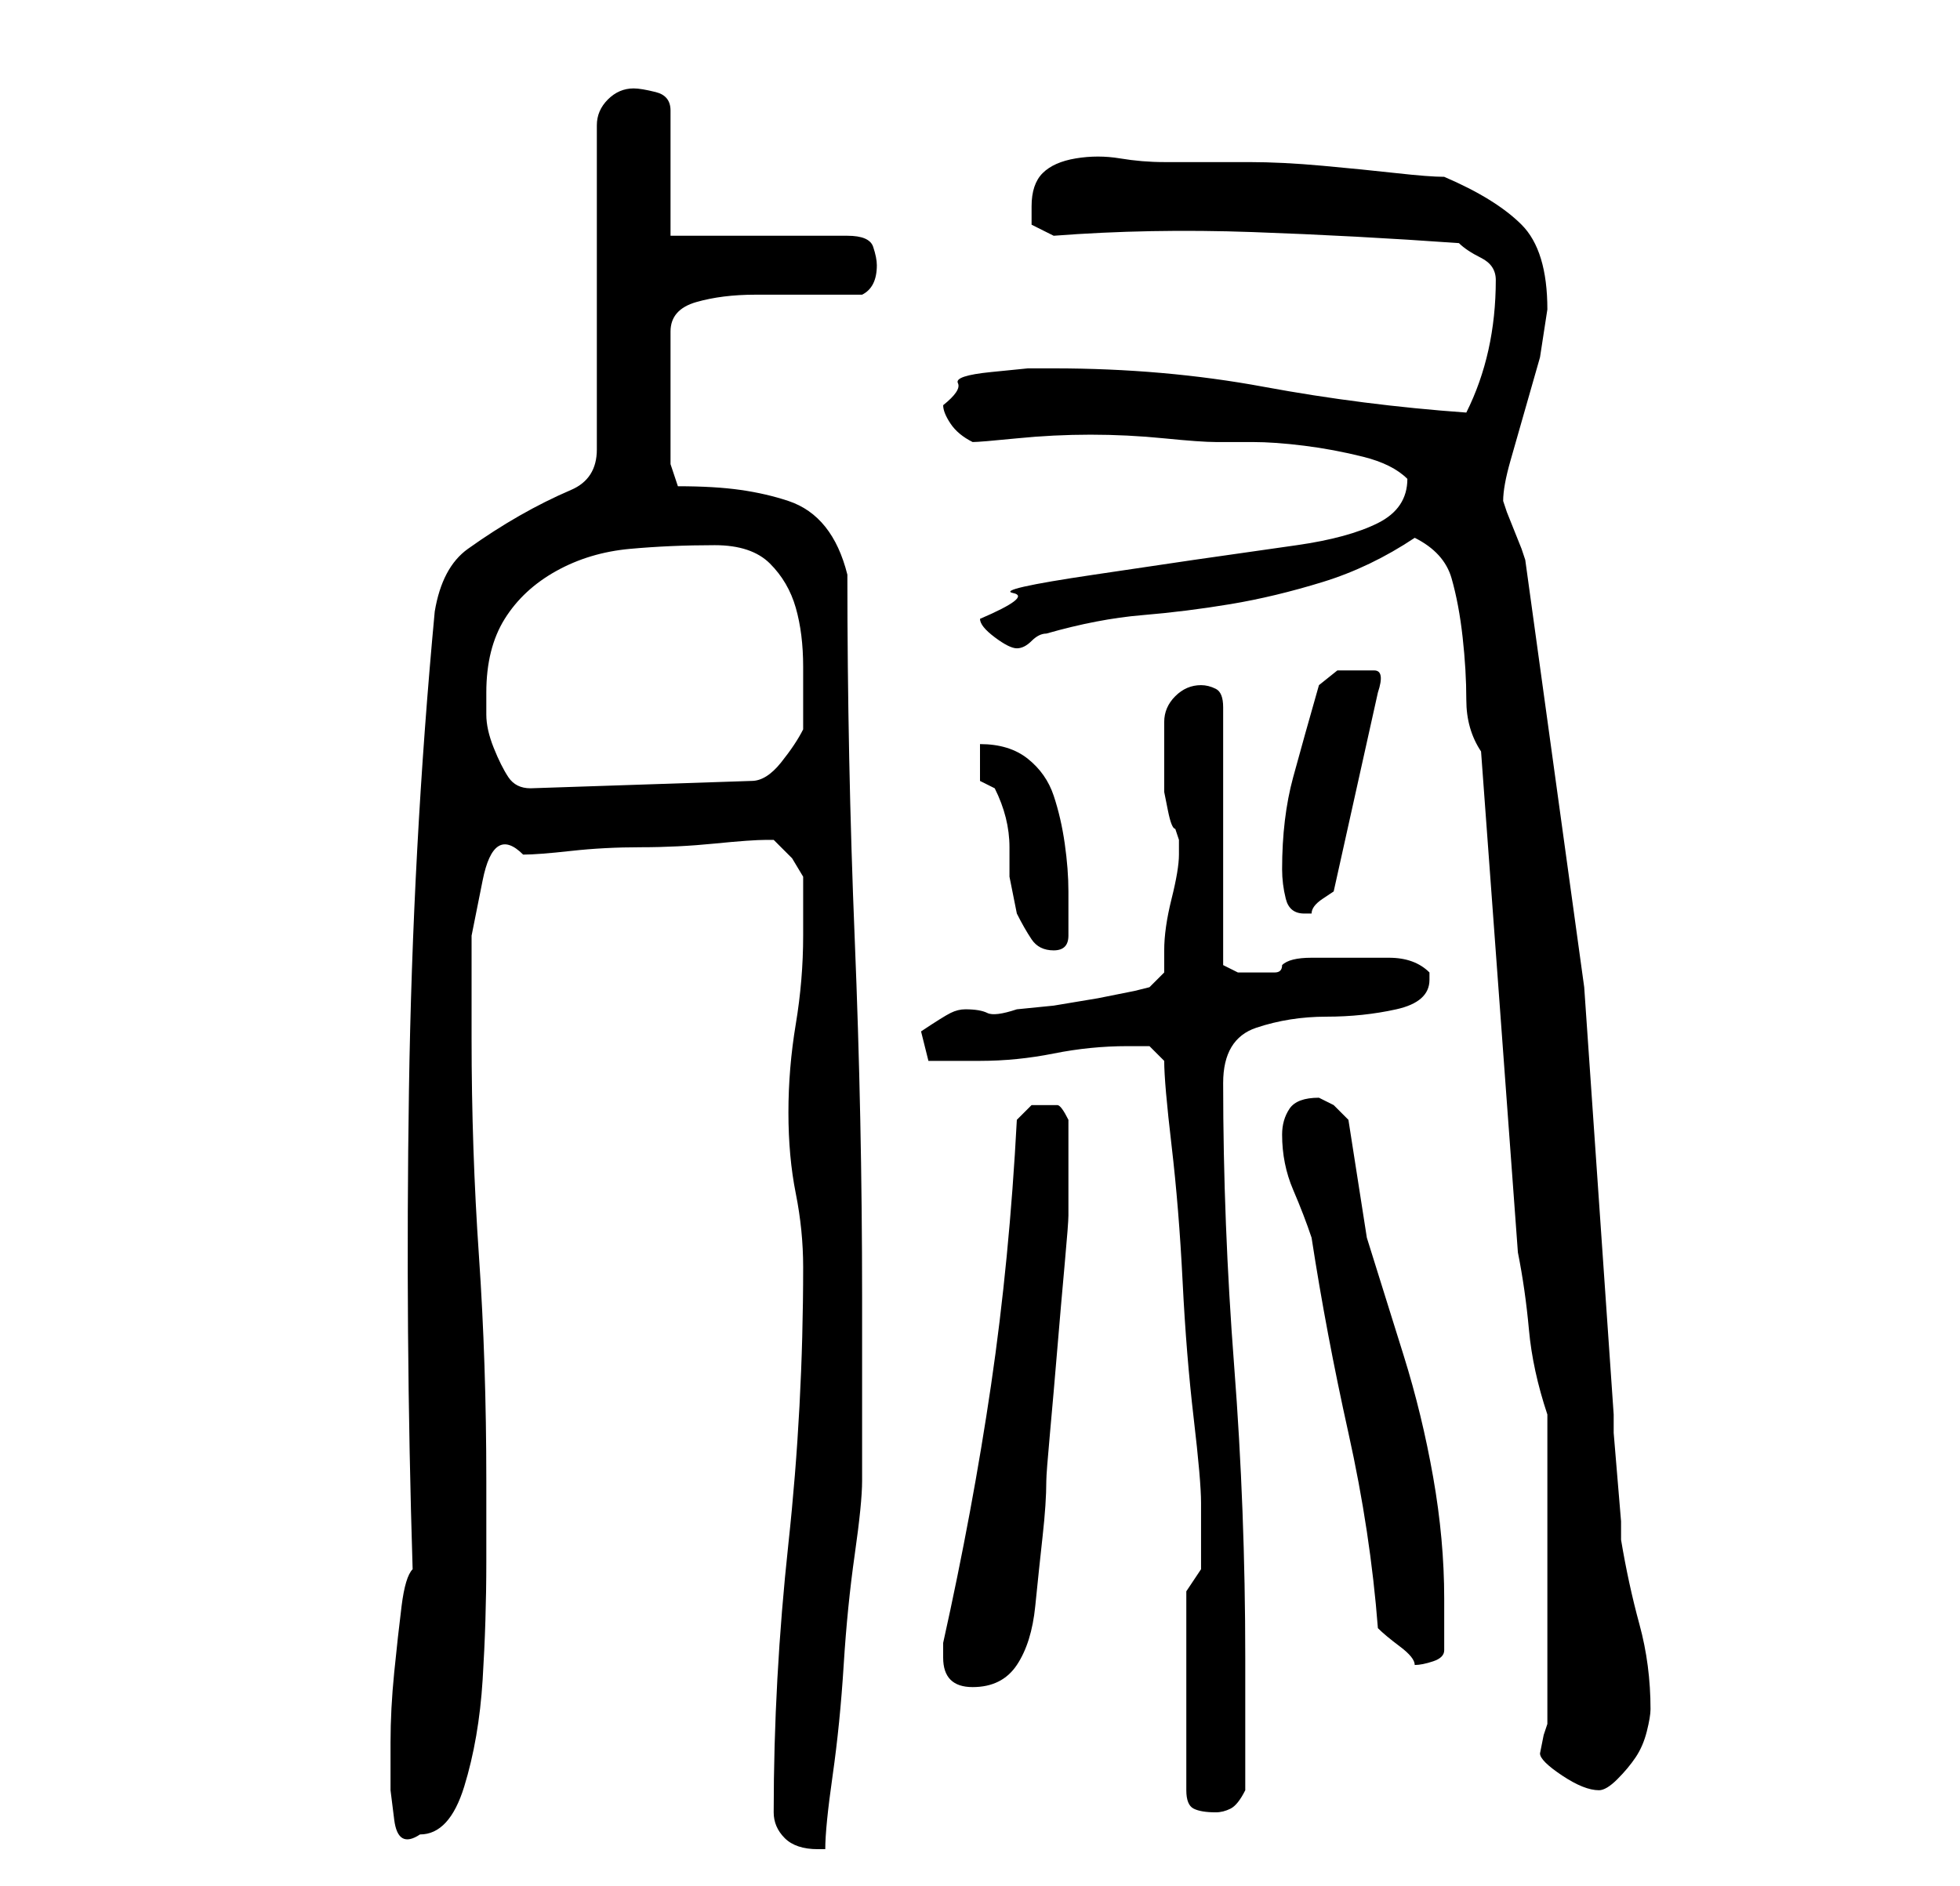 <?xml version="1.0" standalone="no"?>
<!DOCTYPE svg PUBLIC "-//W3C//DTD SVG 1.1//EN" "http://www.w3.org/Graphics/SVG/1.1/DTD/svg11.dtd" >
<svg xmlns="http://www.w3.org/2000/svg" xmlns:xlink="http://www.w3.org/1999/xlink" version="1.1" viewBox="-10 0 266 256">
   <path fill="currentColor"
d="M95 246q0 2 1.5 3.5t4.5 1.5h0.5h0.5q0 -3 1 -10t1.5 -15t1.5 -15t1 -10v-3v-7v-8v-7q0 -24 -1 -48.5t-1 -49.5q-1 -4 -3 -6.5t-5 -3.5t-6.5 -1.5t-8.5 -0.5l-1 -3v-18q0 -3 3.5 -4t8 -1h8.5h6q2 -1 2 -4q0 -1 -0.5 -2.5t-3.5 -1.5h-24v-17q0 -2 -2 -2.5t-3 -0.5
q-2 0 -3.5 1.5t-1.5 3.5v44q0 4 -3.5 5.5t-7 3.5t-7 4.5t-4.5 8.5q-3 32 -3.5 65t0.5 65q-1 1 -1.5 5t-1 9t-0.5 9.5v6.5t0.5 4t3.5 2q4 0 6 -6.5t2.5 -14.5t0.5 -16v-11q0 -16 -1 -30.5t-1 -29.5v-5.5v-8.5t1.5 -7.5t5.5 -3.5q2 0 6.5 -0.5t9.5 -0.5t10 -0.5t7 -0.5v0h1
l2.5 2.5t1.5 2.5v8q0 6 -1 12t-1 12t1 11t1 10q0 19 -2 37.5t-2 36.5zM151 216v27q0 2 1 2.5t3 0.5q1 0 2 -0.5t2 -2.5v-18q0 -20 -1.5 -39.5t-1.5 -38.5q0 -6 4.5 -7.5t9.5 -1.5t9.5 -1t4.5 -4v-0.5v-0.5q-2 -2 -5.5 -2h-5.5h-5q-3 0 -4 1q0 1 -1 1h-3h-2t-2 -1v-35
q0 -2 -1 -2.5t-2 -0.5q-2 0 -3.5 1.5t-1.5 3.5v4.5v3.5v1.5t0.5 2.5t1 2.5l0.5 1.5v1v1q0 2 -1 6t-1 7v3l-2 2l-2 0.5t-5 1l-6 1t-5 0.5q-3 1 -4 0.5t-3 -0.5q-1 0 -2 0.5t-4 2.5l1 4h3.5h3.5q5 0 10 -1t10 -1h3t2 2q0 3 1 11.5t1.5 18.5t1.5 18.5t1 11.5v2.5v2.5v4t-2 3z
M199 238q0 1 3 3t5 2q1 0 2.5 -1.5t2.5 -3t1.5 -3.5t0.5 -3q0 -6 -1.5 -11.5t-2.5 -11.5v-2.5t-0.5 -6t-0.5 -6v-2.5l-4 -58t-8 -58l-0.5 -1.5t-1 -2.5t-1 -2.5l-0.5 -1.5q0 -2 1 -5.5l2 -7l2 -7t1 -6.5q0 -8 -3.5 -11.5t-10.5 -6.5q-2 0 -6.5 -0.5t-10 -1t-10 -0.5h-6.5h-5
q-3 0 -6 -0.5t-6 0t-4.5 2t-1.5 4.5v2.5t3 1.5q13 -1 27 -0.5t28 1.5q1 1 3 2t2 3q0 5 -1 9.5t-3 8.5q-14 -1 -27.5 -3.5t-28.5 -2.5h-3.5t-5 0.5t-4.5 1.5t-2 3q0 1 1 2.5t3 2.5q1 0 6 -0.5t10 -0.5t10 0.5t7 0.5h5q3 0 7 0.5t8 1.5t6 3v0q0 4 -4 6t-11 3l-14 2t-13.5 2
t-11 2.5t-4.5 3.5q0 1 2 2.5t3 1.5t2 -1t2 -1q7 -2 13 -2.5t12 -1.5t12.5 -3t12.5 -6q4 2 5 5.5t1.5 8t0.5 8.5t2 7l5 68q1 5 1.5 10.5t2.5 11.5v42l-0.5 1.5t-0.5 2.5zM118 225q0 2 1 3t3 1q4 0 6 -3t2.5 -8t1 -9.5t0.5 -7.5q0 -1 0.5 -6.5t1 -11.5t1 -11.5t0.5 -6.5v-6v-7
q-1 -2 -1.5 -2h-1.5h-2t-2 2q-1 19 -3.5 36t-6.5 35v2zM177 221q1 1 3 2.5t2 2.5q1 0 2.5 -0.5t1.5 -1.5v-3.5v-3.5q0 -8 -1.5 -16.5t-4 -16.5l-5 -16t-2.5 -16l-2 -2t-2 -1v0q-3 0 -4 1.5t-1 3.5q0 4 1.5 7.5t2.5 6.5q2 13 5 26.5t4 26.5zM123 101v3v2l1 0.5l1 0.5
q1 2 1.5 4t0.5 4v4t1 5q1 2 2 3.5t3 1.5q1 0 1.5 -0.5t0.5 -1.5v-6q0 -3 -0.5 -6.5t-1.5 -6.5t-3.5 -5t-6.5 -2zM164 118q0 2 0.5 4t2.5 2h1q0 -1 1.5 -2l1.5 -1l6 -27q1 -3 -0.5 -3h-2.5h-2.5t-2.5 2q-2 7 -3.5 12.5t-1.5 12.5zM56 94q0 -6 2.5 -10t7 -6.5t10 -3t11.5 -0.5
q5 0 7.5 2.5t3.5 6t1 8v8.5q-1 2 -3 4.5t-4 2.5l-30 1q-2 0 -3 -1.5t-2 -4t-1 -4.5v-3z" />
</svg>
